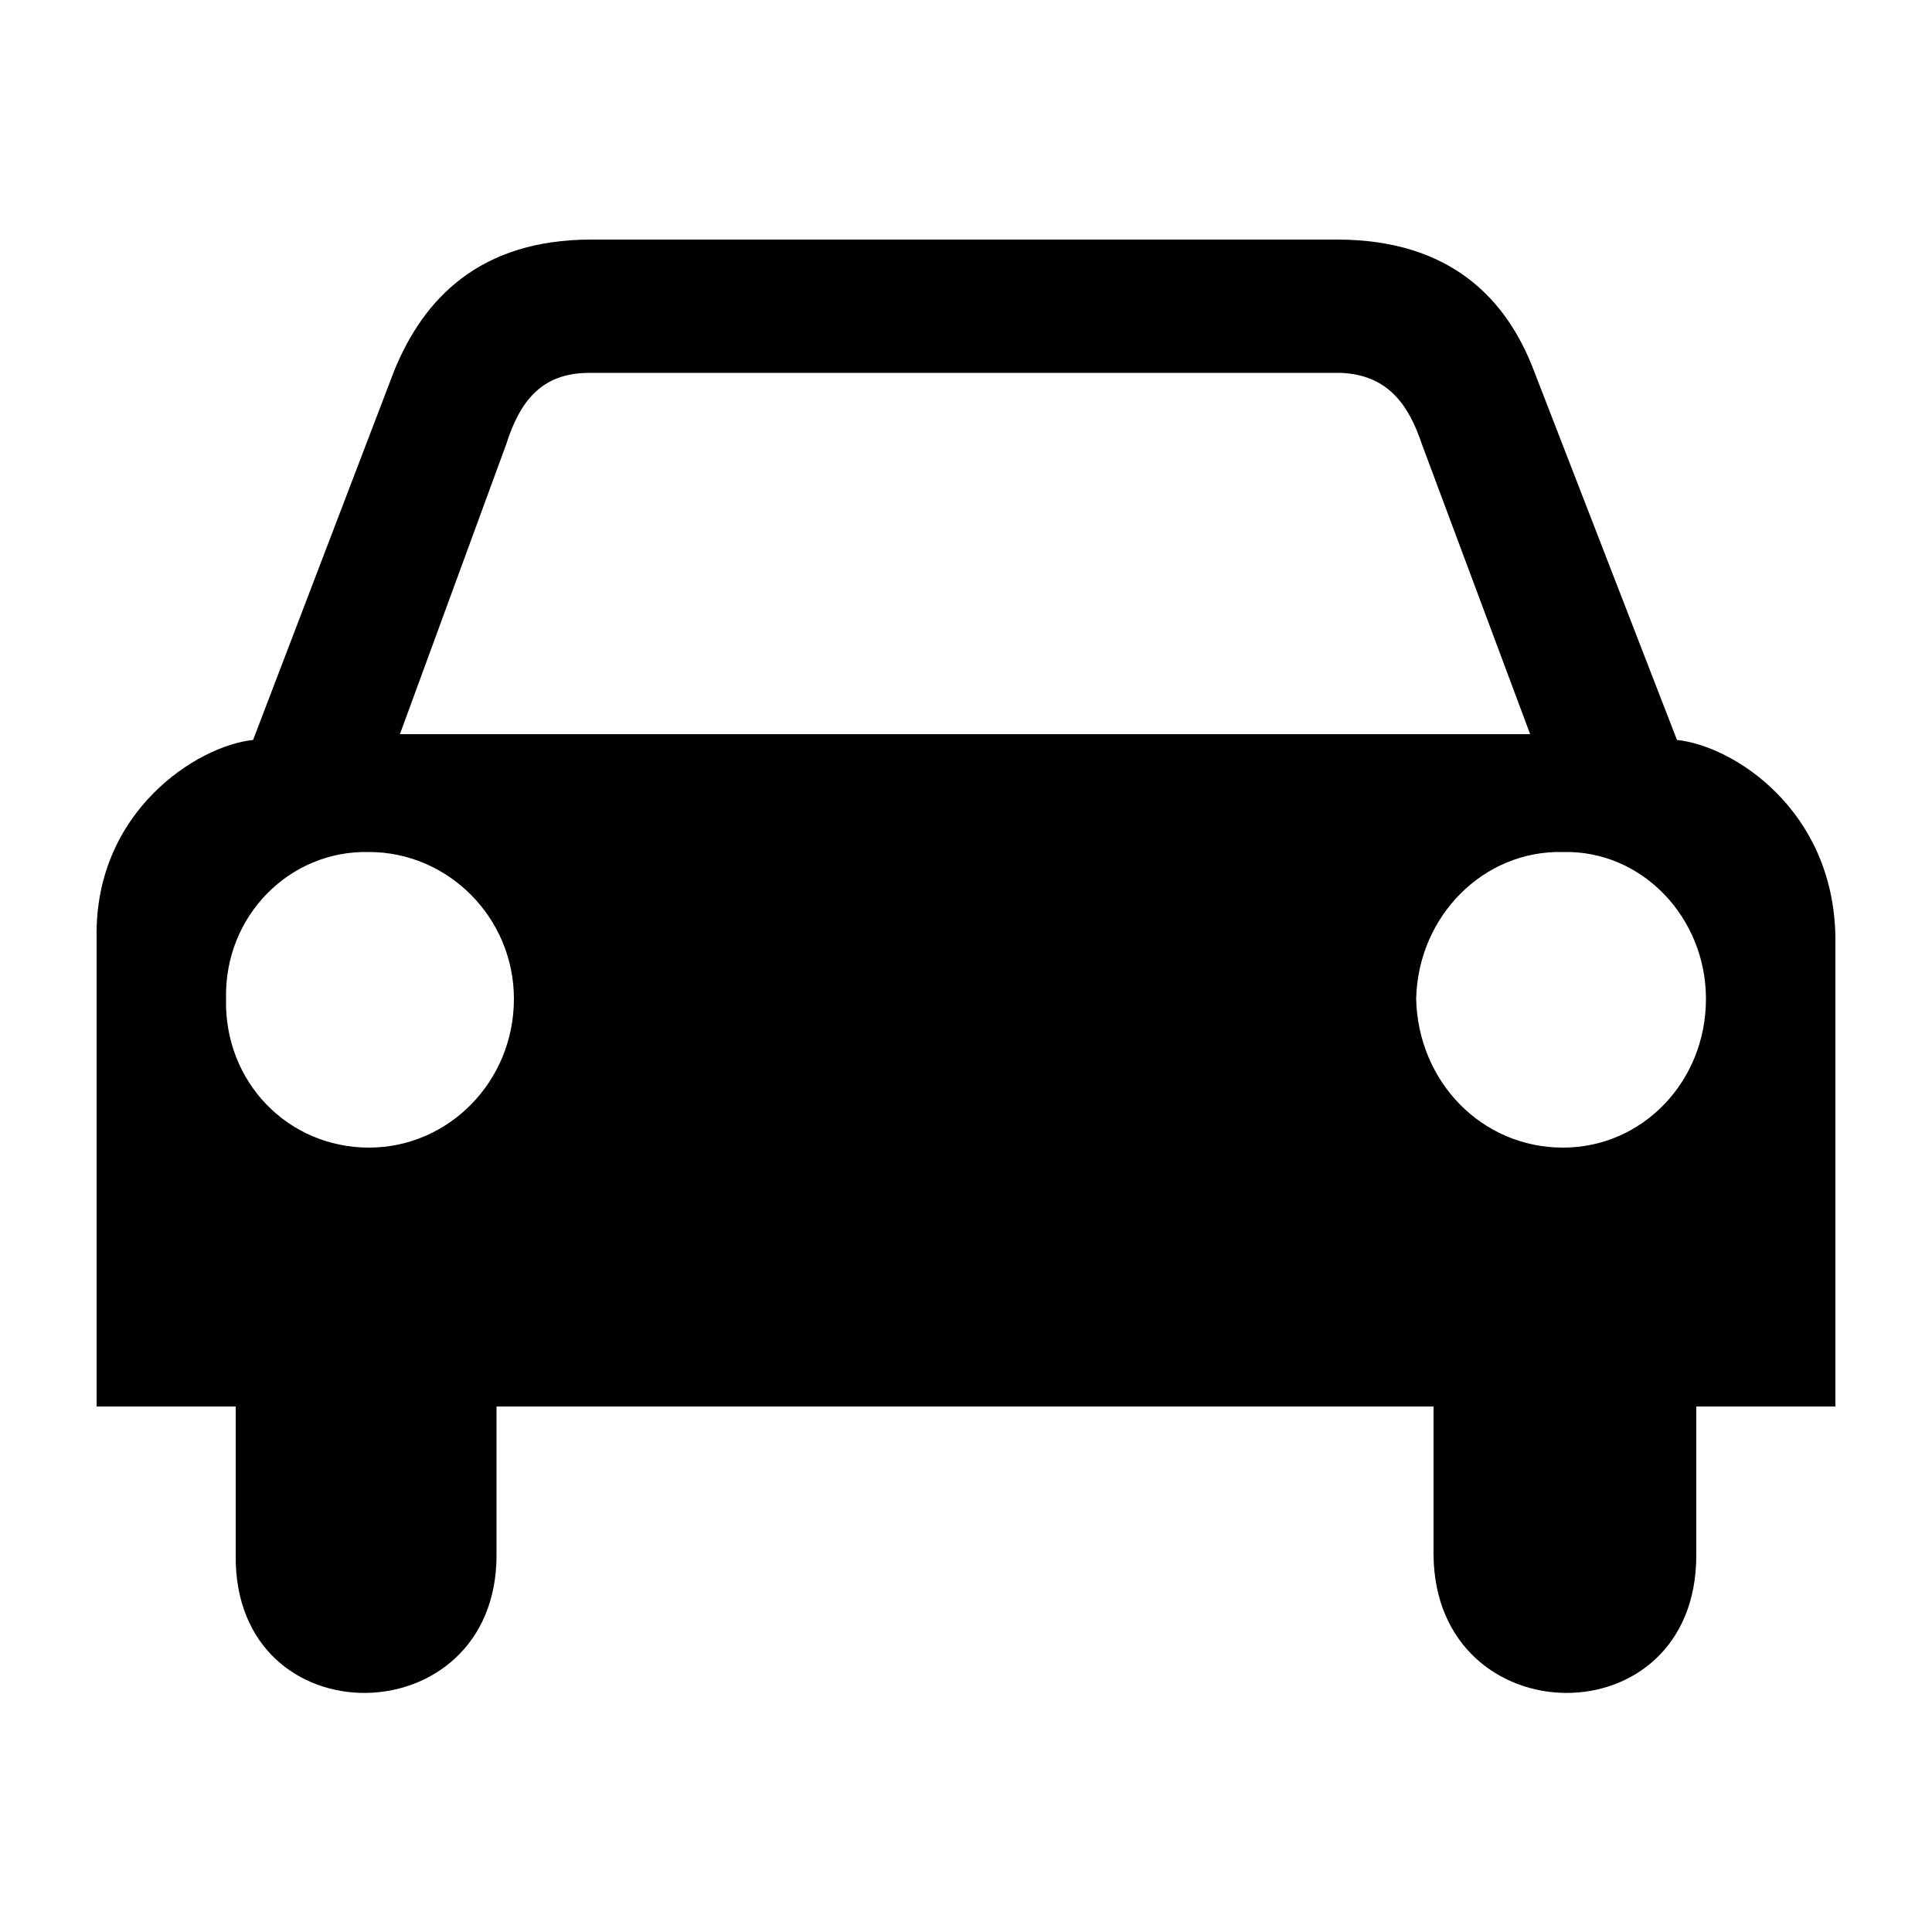 <svg xmlns="http://www.w3.org/2000/svg" xmlns:xlink="http://www.w3.org/1999/xlink" version="1.1" x="0px" y="0px" viewBox="0 0 100 100" enable-background="new 0 0 100 100" xml:space="preserve"><path d="M86.8,38.3l-7.4-19.1c-1.4-3.7-4.3-6.8-10.2-6.8H30.6c-5.8,0-8.7,3.1-10.2,6.8l-7.3,19.1c-2.9,0.3-8.2,3.7-8.1,10.2v24.3  h7.2v7.7c-0.1,9.6,13.5,9.4,13.5,0v-7.7H50h24.2v7.7c0.1,9.4,13.6,9.6,13.6,0v-7.7H95V48.5C94.9,41.9,89.7,38.6,86.8,38.3L86.8,38.3  z M19.1,59.4c-4.2,0-7.5-3.4-7.4-7.7c-0.1-4.3,3.3-7.7,7.4-7.6c4.1,0,7.5,3.4,7.5,7.6C26.6,56,23.2,59.4,19.1,59.4L19.1,59.4z   M20.7,38l5.5-15c0.7-2.2,1.8-3.7,4.3-3.7h38.9c2.4,0.1,3.5,1.6,4.2,3.7l5.6,15H20.7z M80.9,59.4c-4.2,0-7.5-3.4-7.6-7.7  c0.1-4.3,3.5-7.7,7.6-7.6c4.1-0.1,7.4,3.4,7.4,7.6C88.3,56,85,59.4,80.9,59.4z"></path></svg>